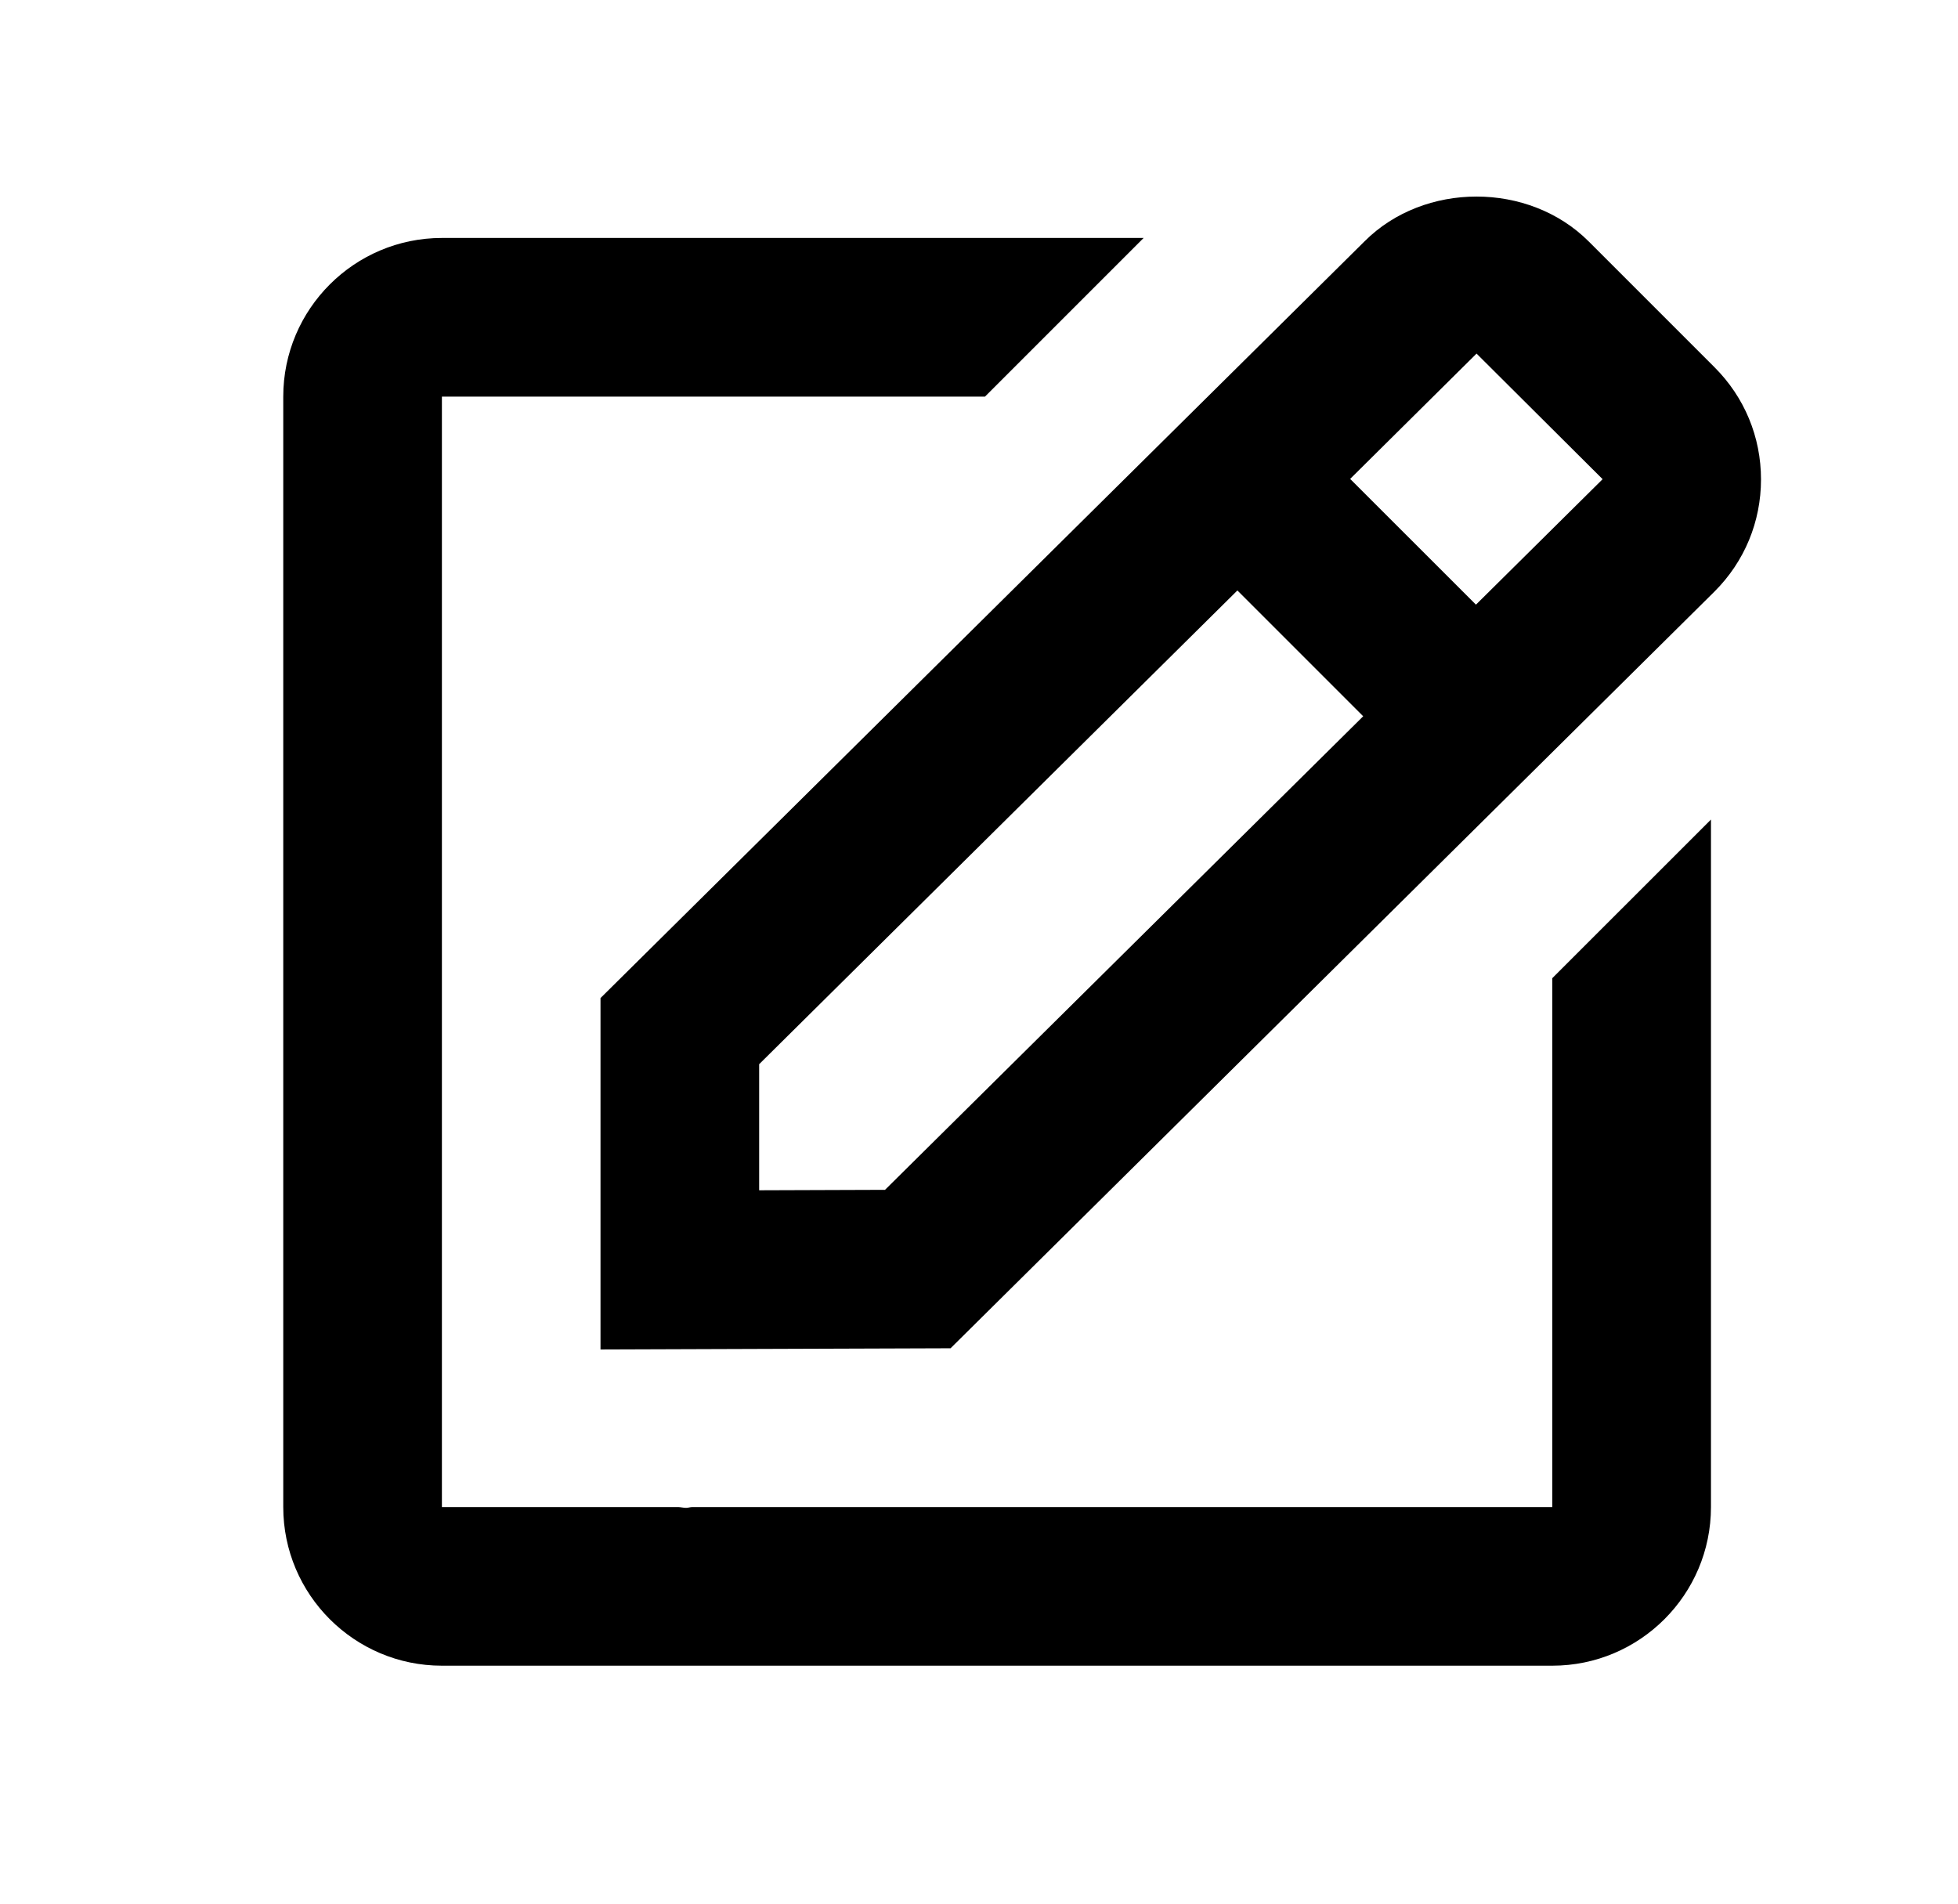 <svg width="36" height="35" viewBox="0 0 36 35" fill="none" xmlns="http://www.w3.org/2000/svg">
<path d="M11.041 24.811L17.477 24.789L31.523 10.876C32.075 10.325 32.378 9.593 32.378 8.814C32.378 8.035 32.075 7.303 31.523 6.752L29.21 4.439C28.108 3.337 26.184 3.342 25.091 4.435L11.041 18.35V24.811ZM27.148 6.501L29.466 8.81L27.137 11.117L24.824 8.805L27.148 6.501ZM13.958 19.566L22.751 10.856L25.064 13.169L16.272 21.876L13.958 21.884V19.566Z" fill="black"/>
<path d="M8.125 30.625H28.541C30.15 30.625 31.458 29.317 31.458 27.708V15.068L28.541 17.984V27.708H12.73C12.692 27.708 12.653 27.723 12.615 27.723C12.567 27.723 12.519 27.71 12.469 27.708H8.125V7.292H18.11L21.027 4.375H8.125C6.516 4.375 5.208 5.683 5.208 7.292V27.708C5.208 29.317 6.516 30.625 8.125 30.625Z" fill="black"/>
</svg>
